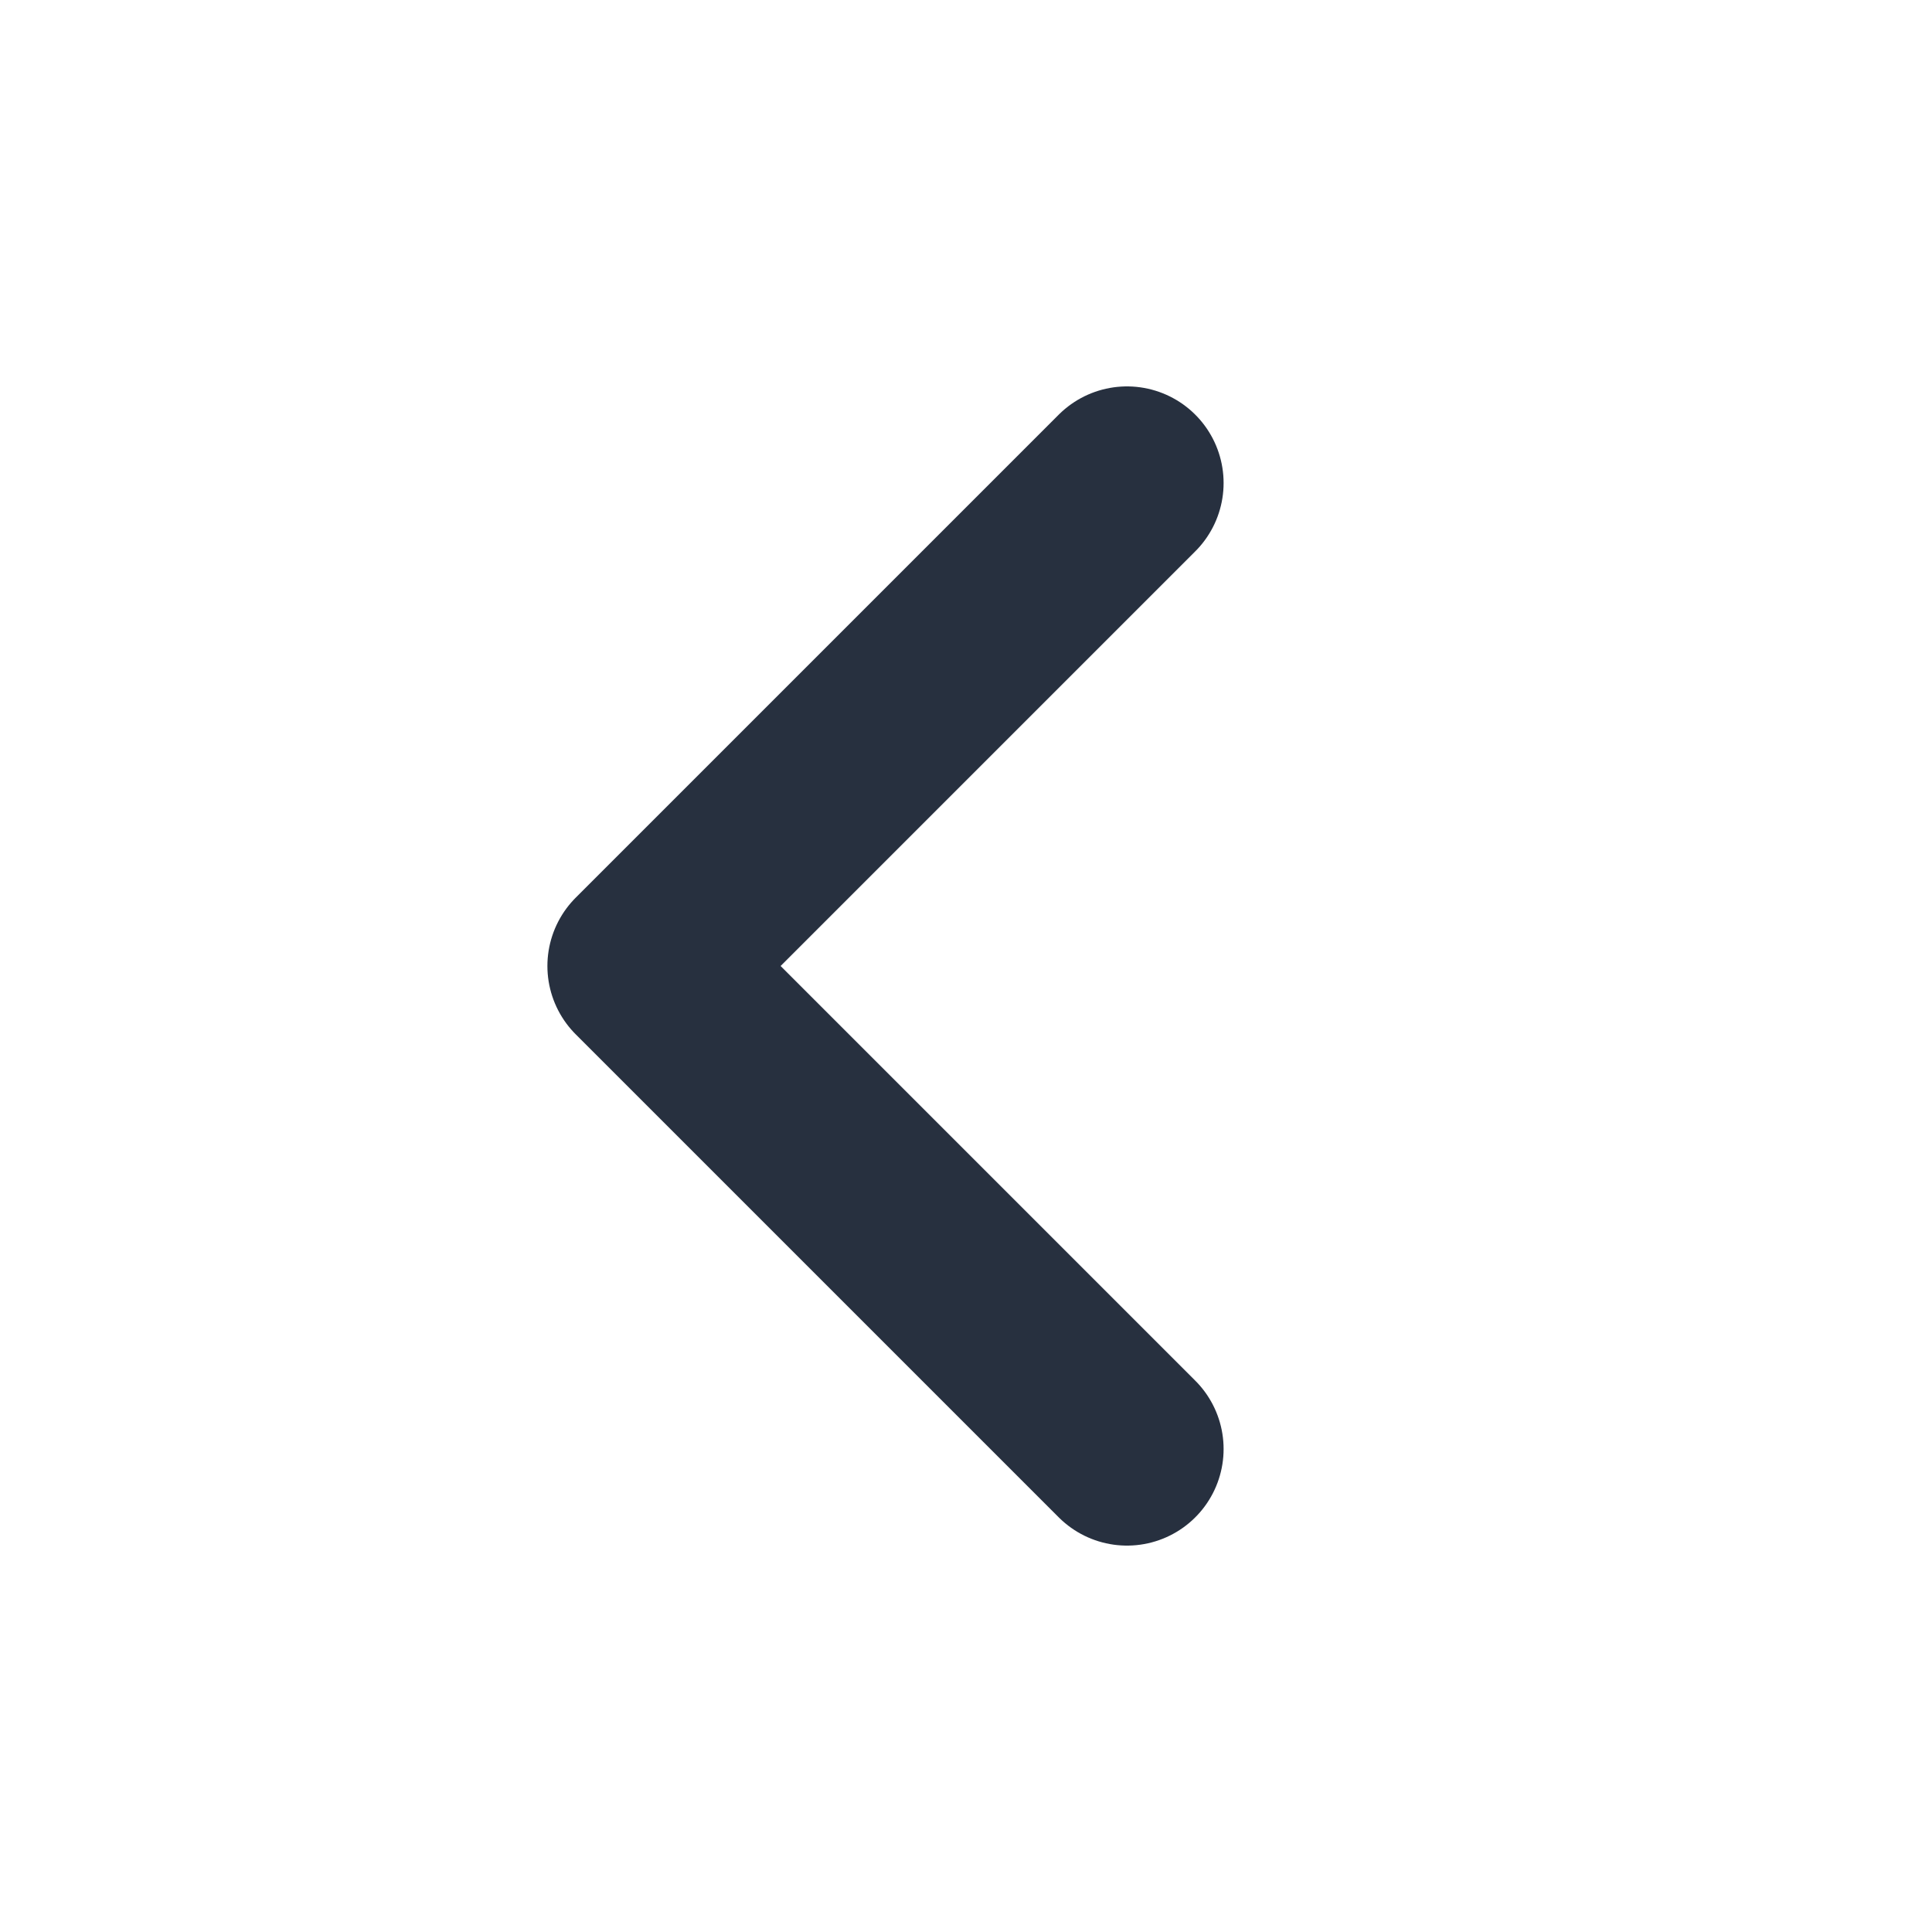 <svg role="img" xmlns="http://www.w3.org/2000/svg" width="40px" height="40px" viewBox="0 0 24 24" aria-labelledby="chevronLeftIconTitle" stroke="#27303f" stroke-width="2.4" stroke-linecap="round" stroke-linejoin="round" fill="none" color="#27303f"> <title id="chevronLeftIconTitle">Chevron Left</title> <polyline points="14 18 8 12 14 6 14 6"/> </svg>